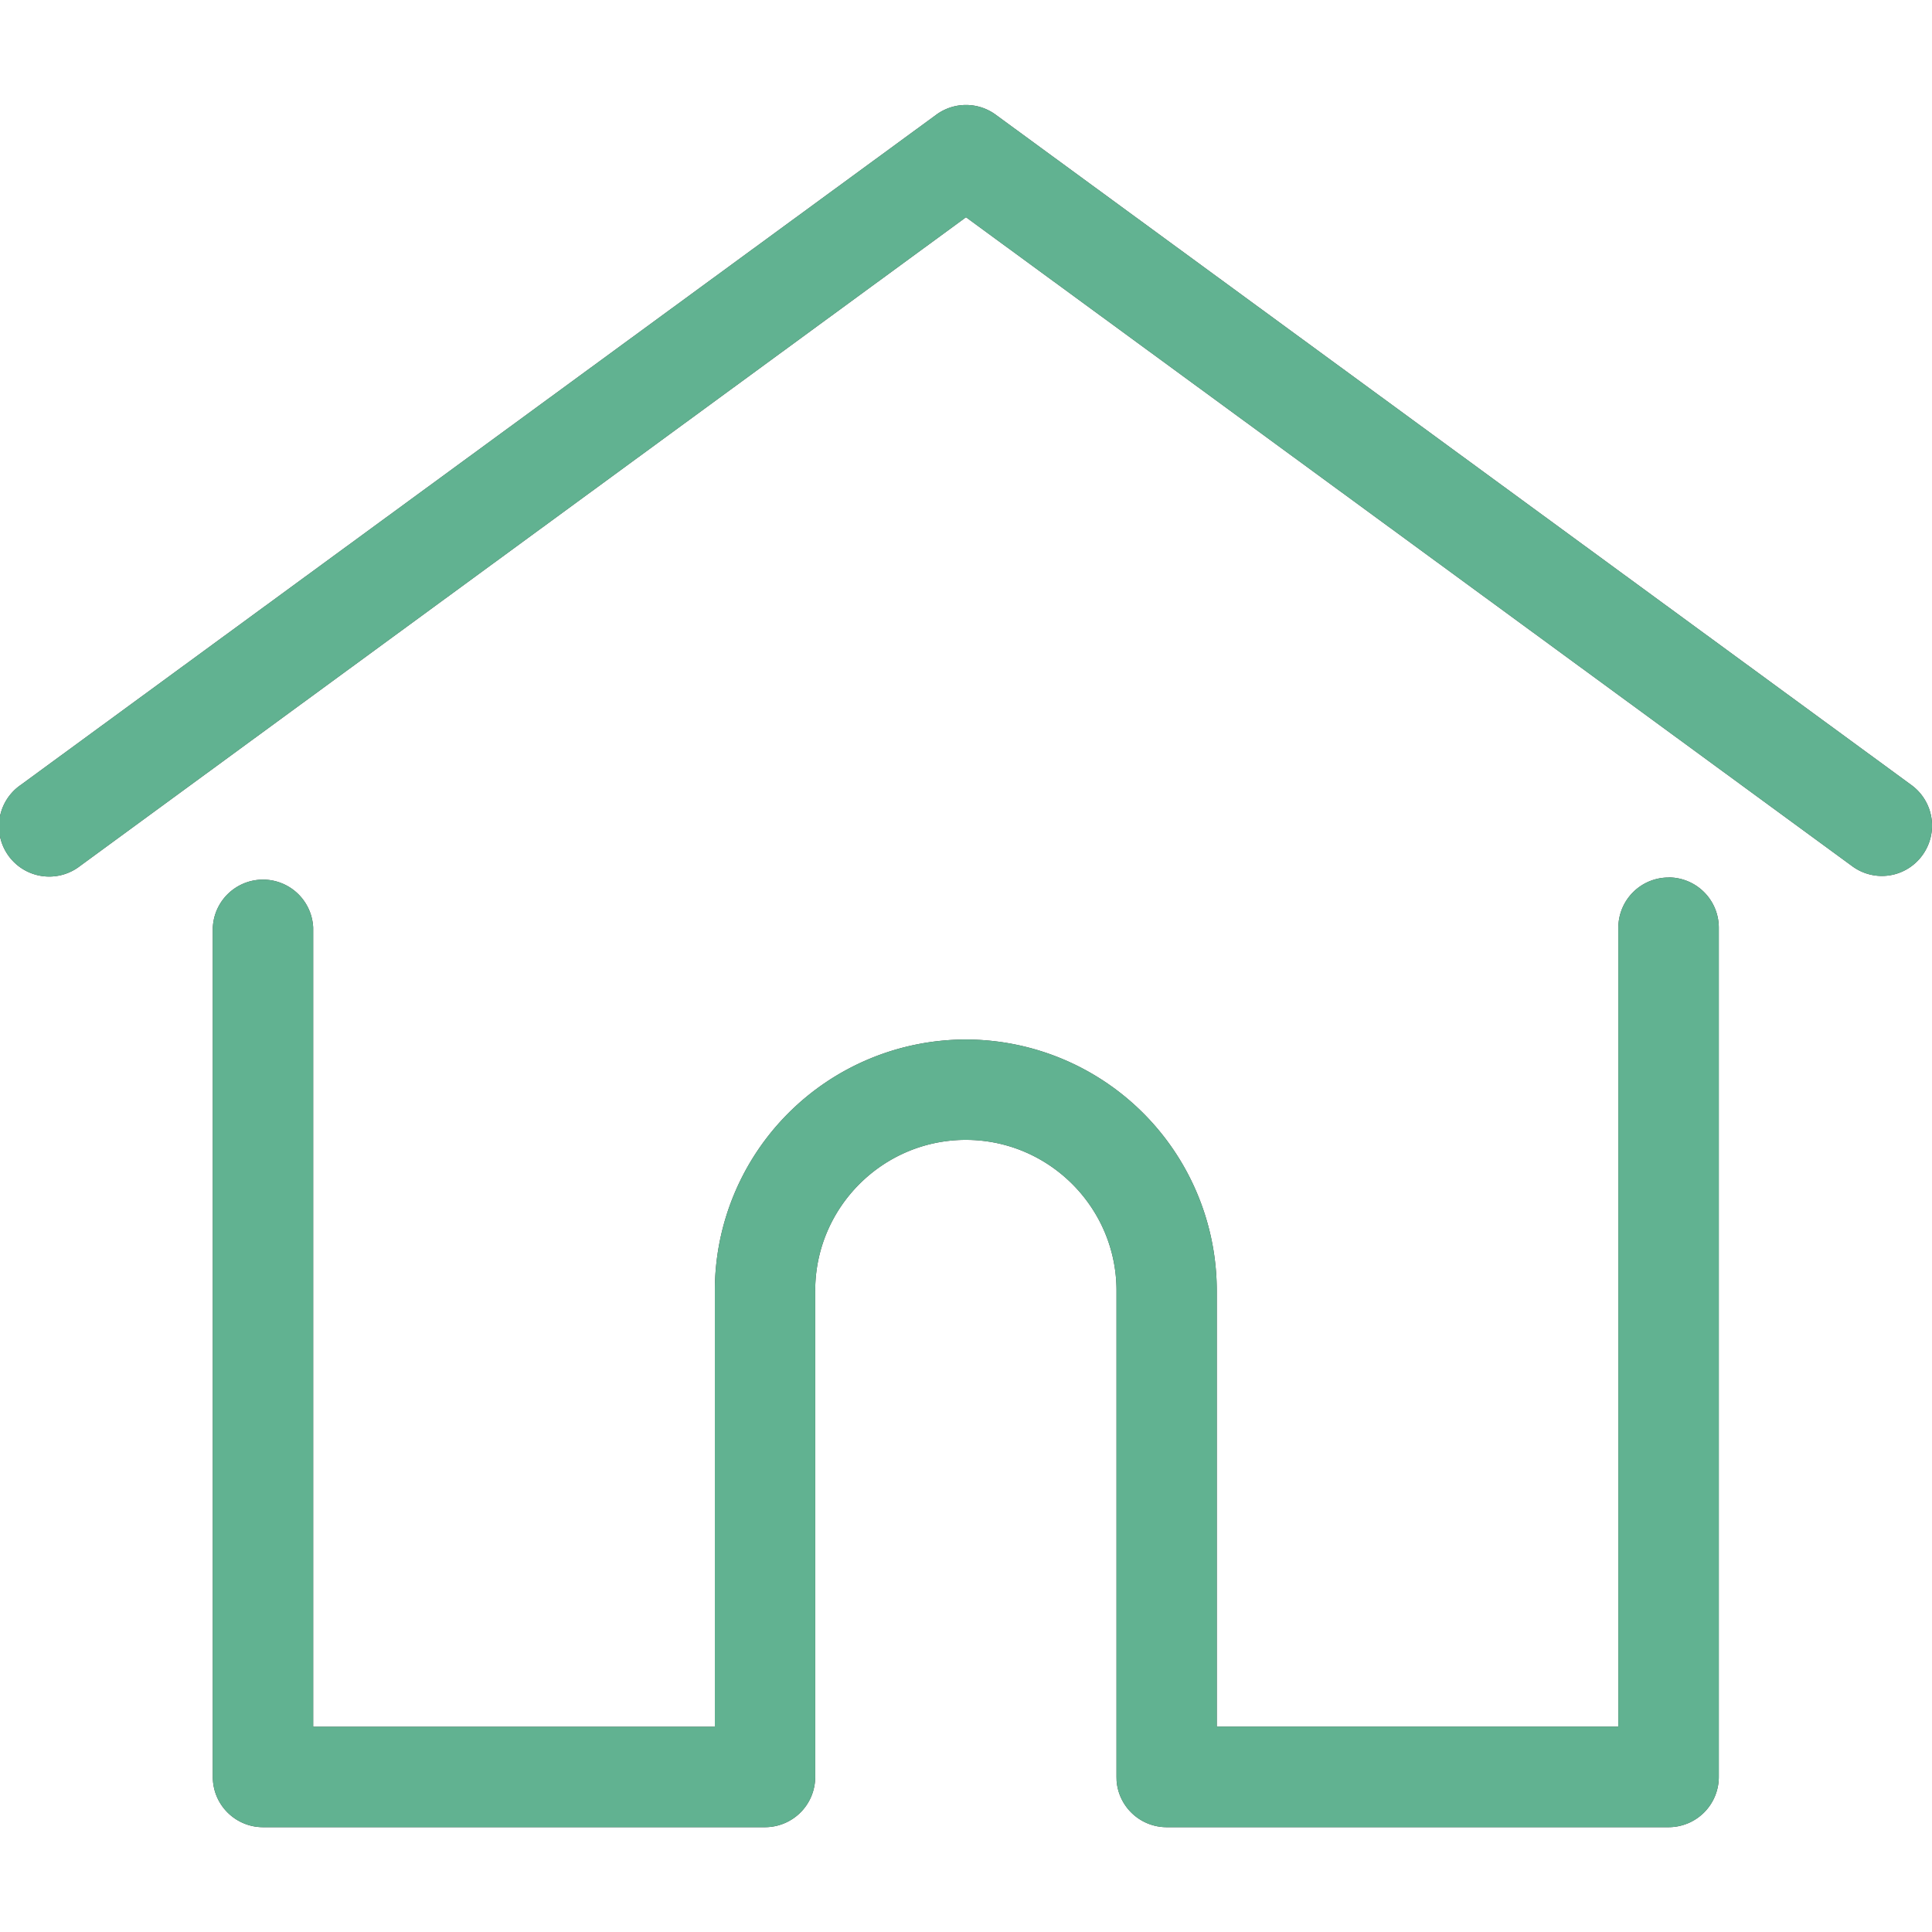 <svg width="20" height="20" fill="none" xmlns="http://www.w3.org/2000/svg"><g clip-path="url(#clip0_2118_8157)"><path d="M19.787 8.127l-9.48-6.94a.52.52 0 00-.614 0l-9.48 6.94a.52.52 0 10.614.839L10 2.249l9.173 6.717a.517.517 0 00.727-.112.52.52 0 00-.113-.727z" fill="#3E3E3E"/><path d="M19.787 8.127l-9.48-6.94a.52.52 0 00-.614 0l-9.48 6.94a.52.52 0 10.614.839L10 2.249l9.173 6.717a.517.517 0 00.727-.112.52.52 0 00-.113-.727z" fill="#61B291"/><path d="M17.273 9.084a.52.52 0 00-.52.52v8.27h-4.157V13.36a2.601 2.601 0 00-2.598-2.599A2.601 2.601 0 007.4 13.36v4.515H3.242V9.603a.52.52 0 00-1.039 0v8.792c0 .287.233.52.52.52h5.196a.52.52 0 00.52-.52V13.36c0-.86.7-1.56 1.559-1.56.86 0 1.56.7 1.56 1.56v5.035l.001.04a.52.52 0 00.518.48h5.196a.52.52 0 00.52-.52V9.603a.52.52 0 00-.52-.52z" fill="#3E3E3E"/><path d="M17.273 9.084a.52.52 0 00-.52.52v8.27h-4.157V13.36a2.601 2.601 0 00-2.598-2.599A2.601 2.601 0 007.4 13.36v4.515H3.242V9.603a.52.52 0 00-1.039 0v8.792c0 .287.233.52.52.52h5.196a.52.52 0 00.52-.52V13.36c0-.86.7-1.56 1.559-1.56.86 0 1.56.7 1.56 1.56v5.035l.001.04a.52.52 0 00.518.48h5.196a.52.52 0 00.52-.52V9.603a.52.52 0 00-.52-.52z" fill="#61B291"/></g><defs><clipPath id="clip0_2118_8157"><path fill="#fff" d="M0 0h20v20H0z"/></clipPath></defs></svg>